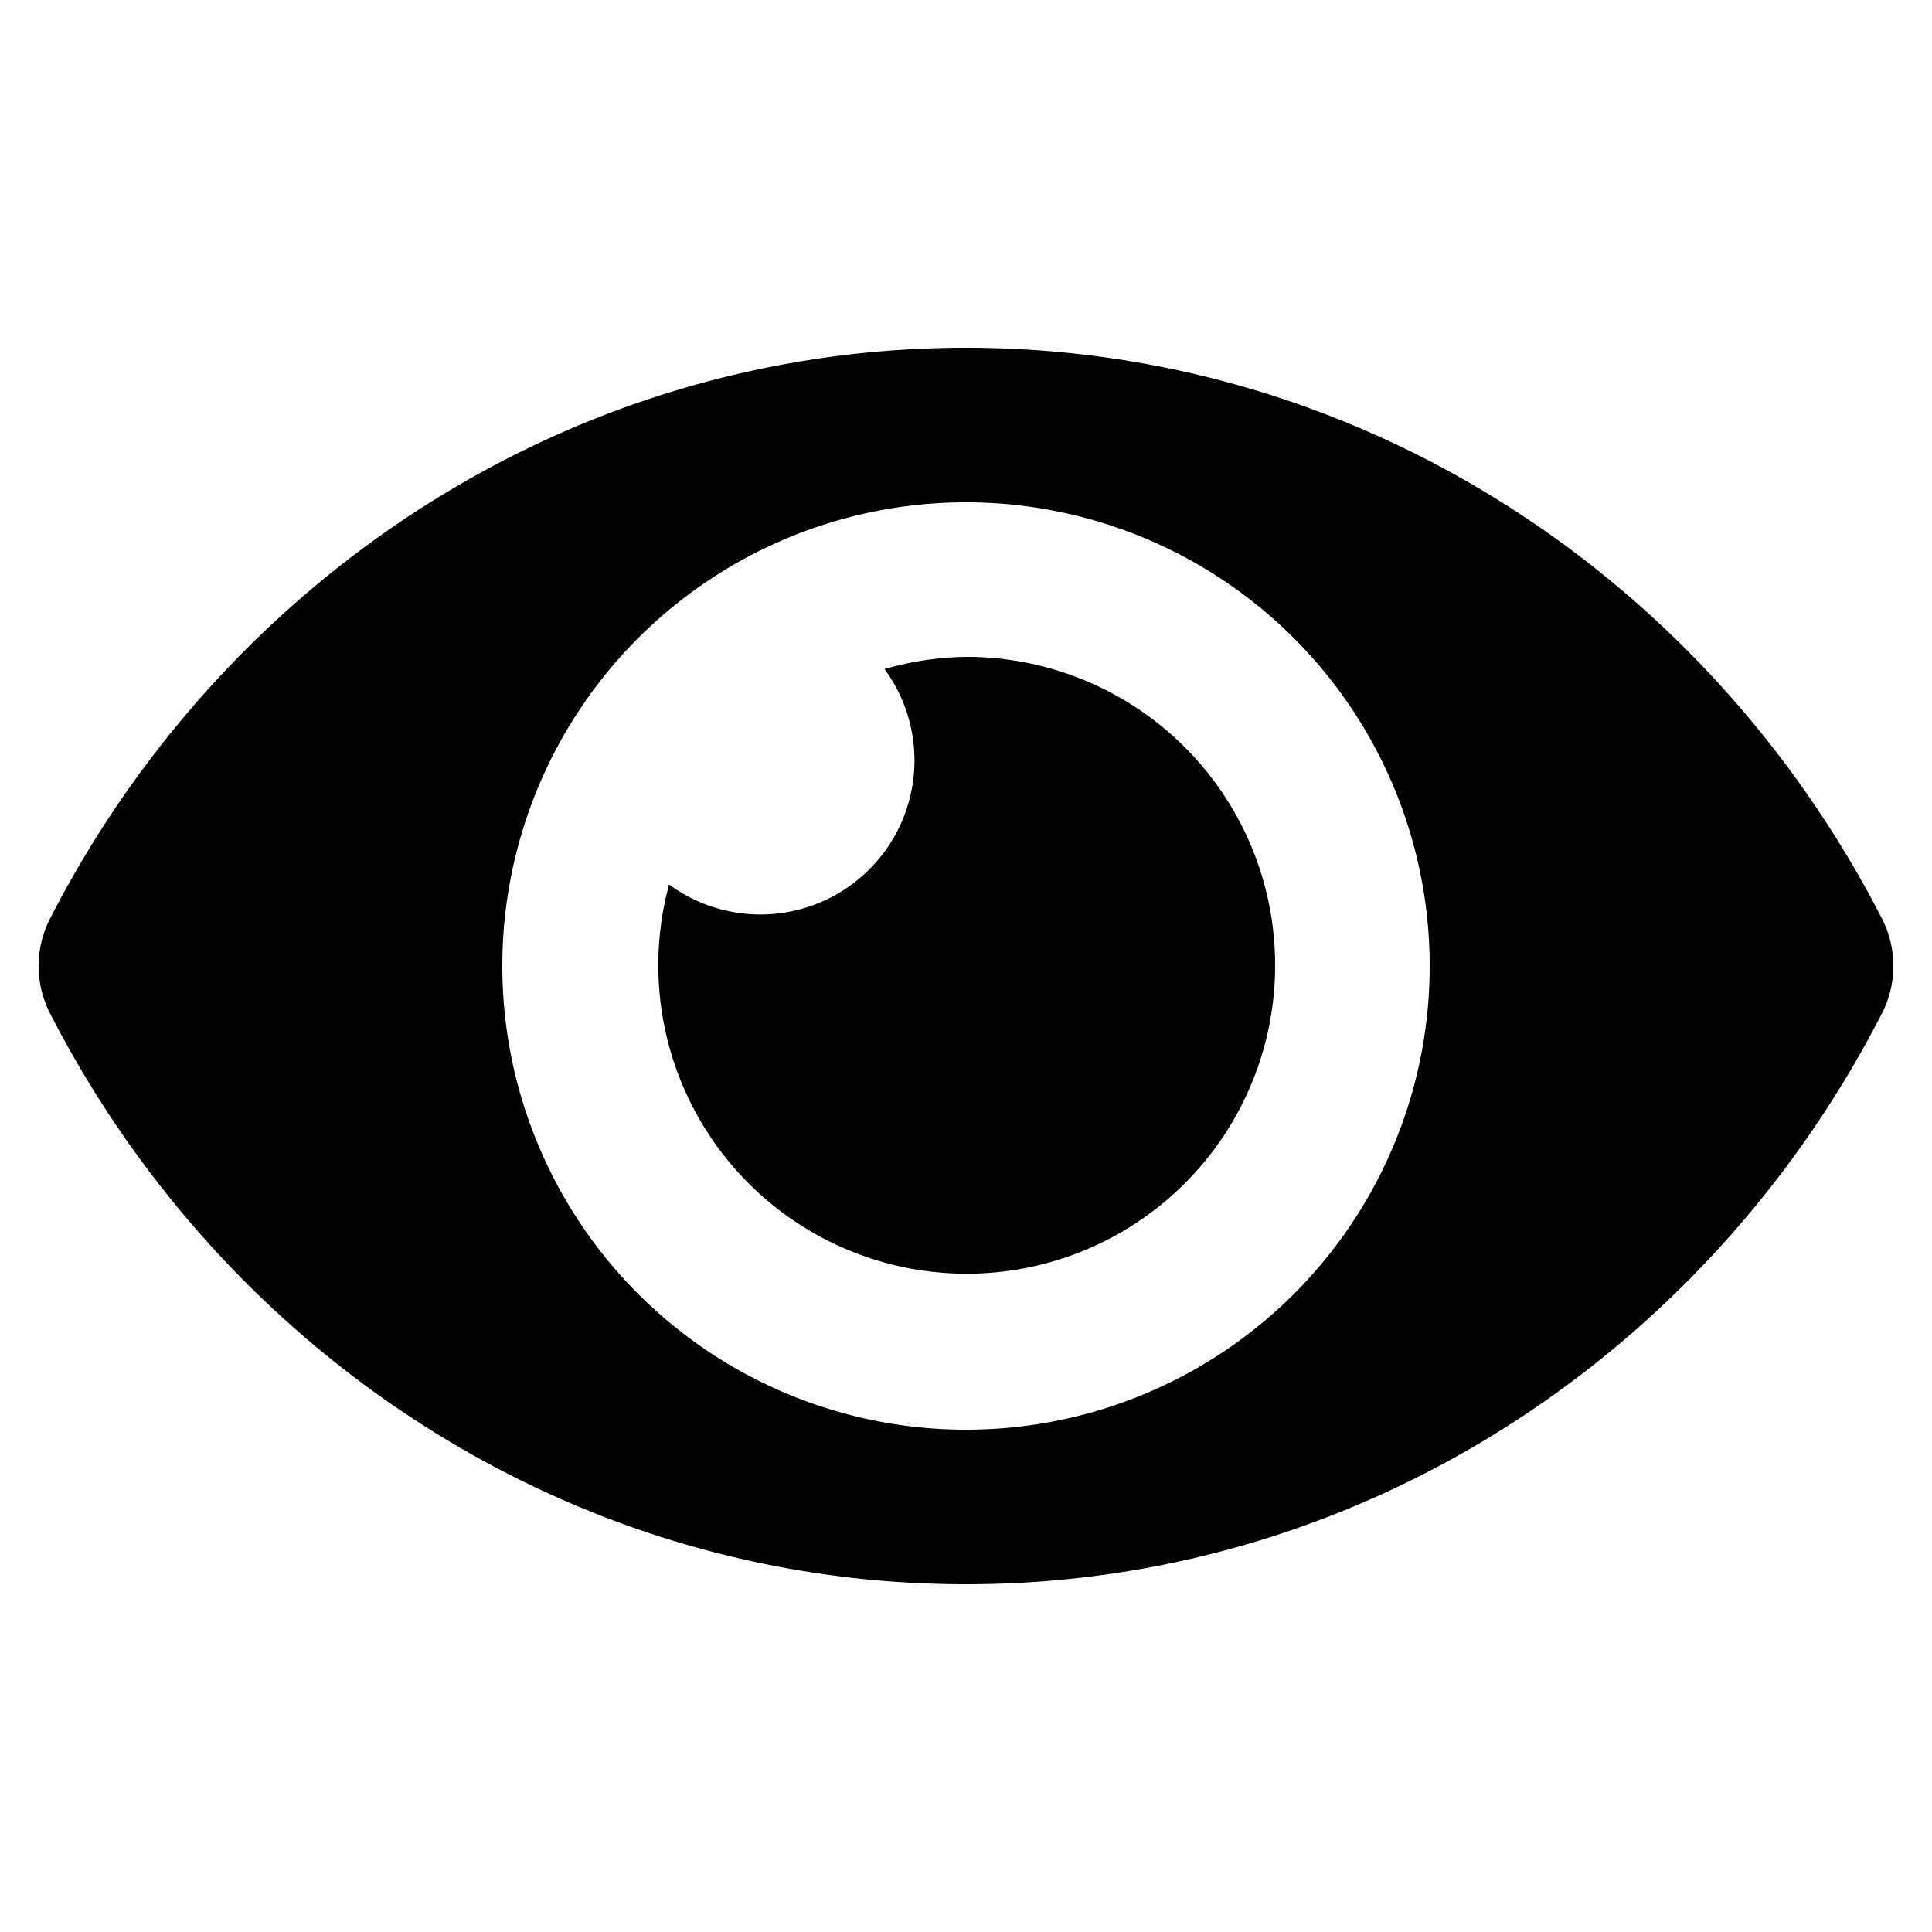 <svg xmlns="http://www.w3.org/2000/svg" viewBox="0 0 600 600"><g class="" style="" transform="translate(0,0)">
<path d="M584.52 285.4C530.29 179.59 422.93 108 300 108S69.68 179.64 15.48 285.41a32.35 32.35 0 0 0 0 29.19C69.71 420.41 177.07 492 300 492s230.32-71.64 284.52-177.41a32.35 32.35 0 0 0 0-29.19zM300 444a144 144 0 1 1 144-144 143.93 143.93 0 0 1-144 144zm0-240a95.31 95.31 0 0 0-25.31 3.79 47.85 47.85 0 0 1-66.9 66.9A95.78 95.78 0 1 0 300 204z"/>
</g></svg>
